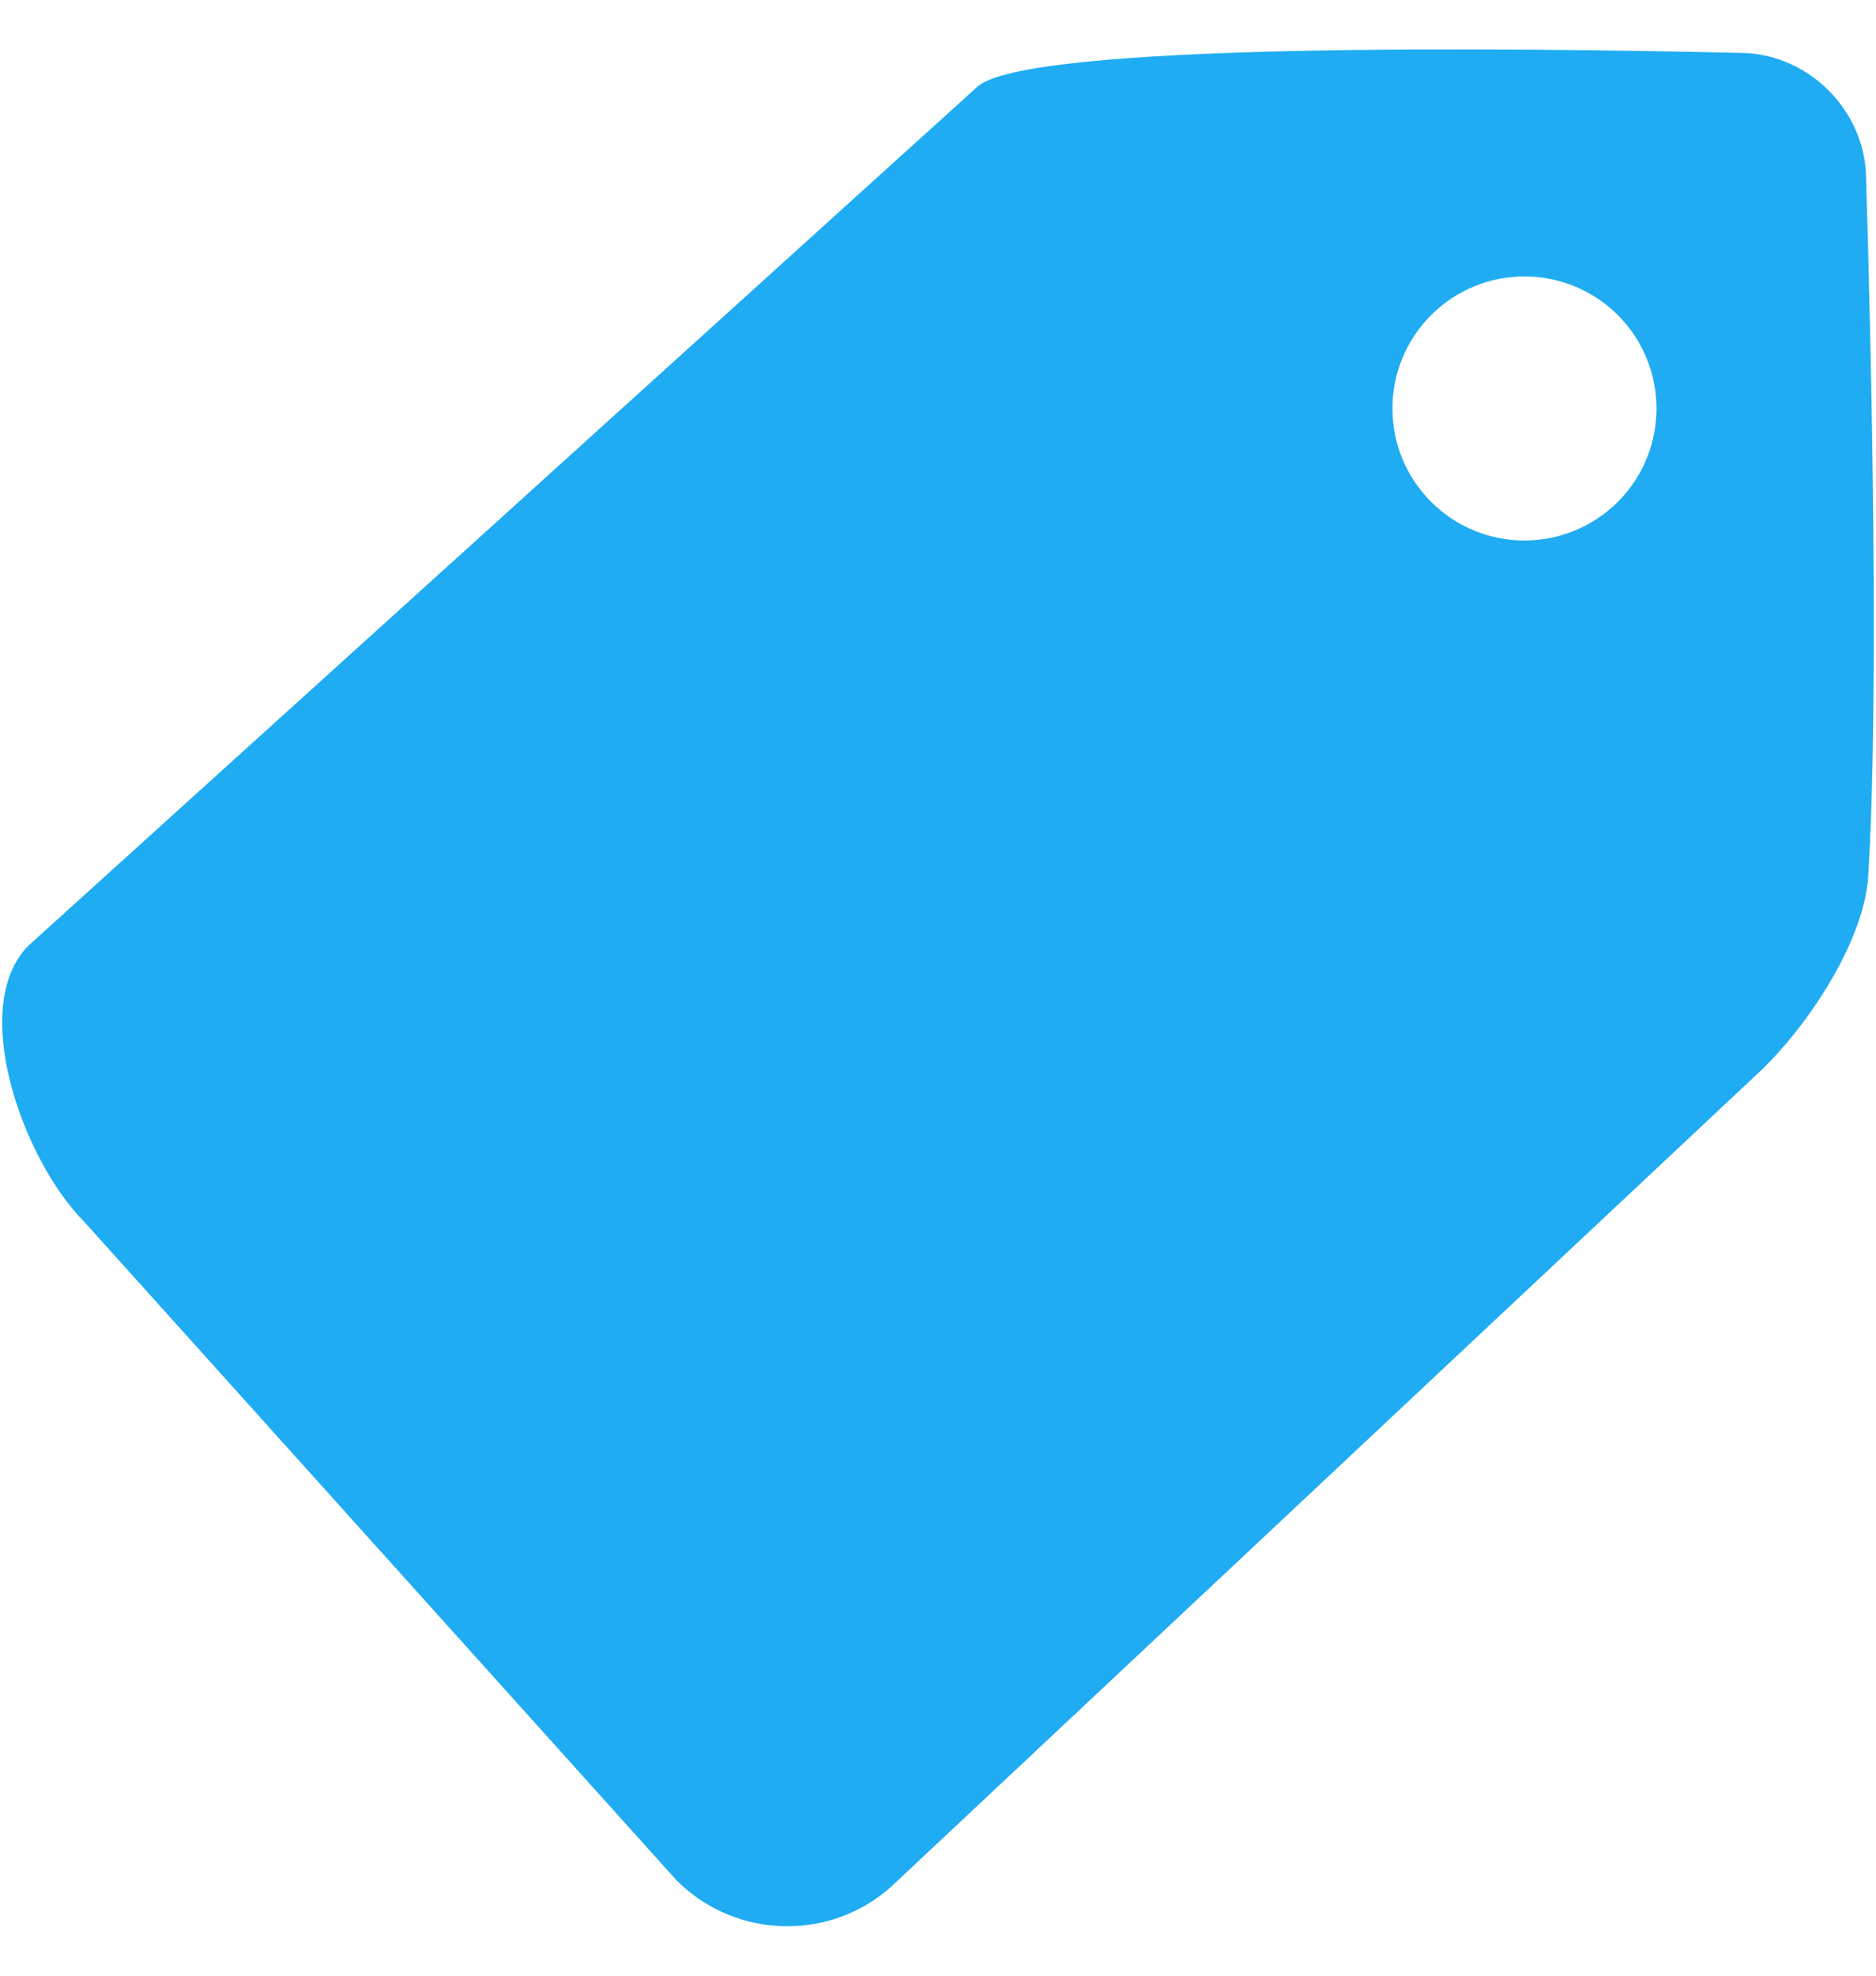 <svg width="19" height="20" viewBox="0 0 19 20" fill="none" xmlns="http://www.w3.org/2000/svg">
<g clip-path="url(#clip0_35575_10072)">
<path d="M6.854 19.037C7.474 19.654 8.475 19.654 9.092 19.037L17.81 10.86C18.298 10.403 18.879 9.537 18.921 8.87C19.033 7.065 18.954 3.611 18.899 1.779C18.879 1.111 18.318 0.552 17.65 0.536C15.31 0.482 10.352 0.424 9.891 0.885L0.29 9.571C-0.327 10.188 0.233 11.748 0.854 12.369L6.854 19.037ZM14.494 3.19C15.017 2.668 15.862 2.668 16.386 3.19C16.907 3.713 16.907 4.558 16.386 5.08C15.862 5.602 15.016 5.602 14.494 5.08C13.972 4.558 13.972 3.713 14.494 3.19Z" fill="#1FACF3"/>
</g>
<defs>
<clipPath id="clip0_35575_10072">
<rect width="19" height="19" fill="white" transform="matrix(-1 0 0 1 19 0.5)"/>
</clipPath>
</defs>
</svg>
